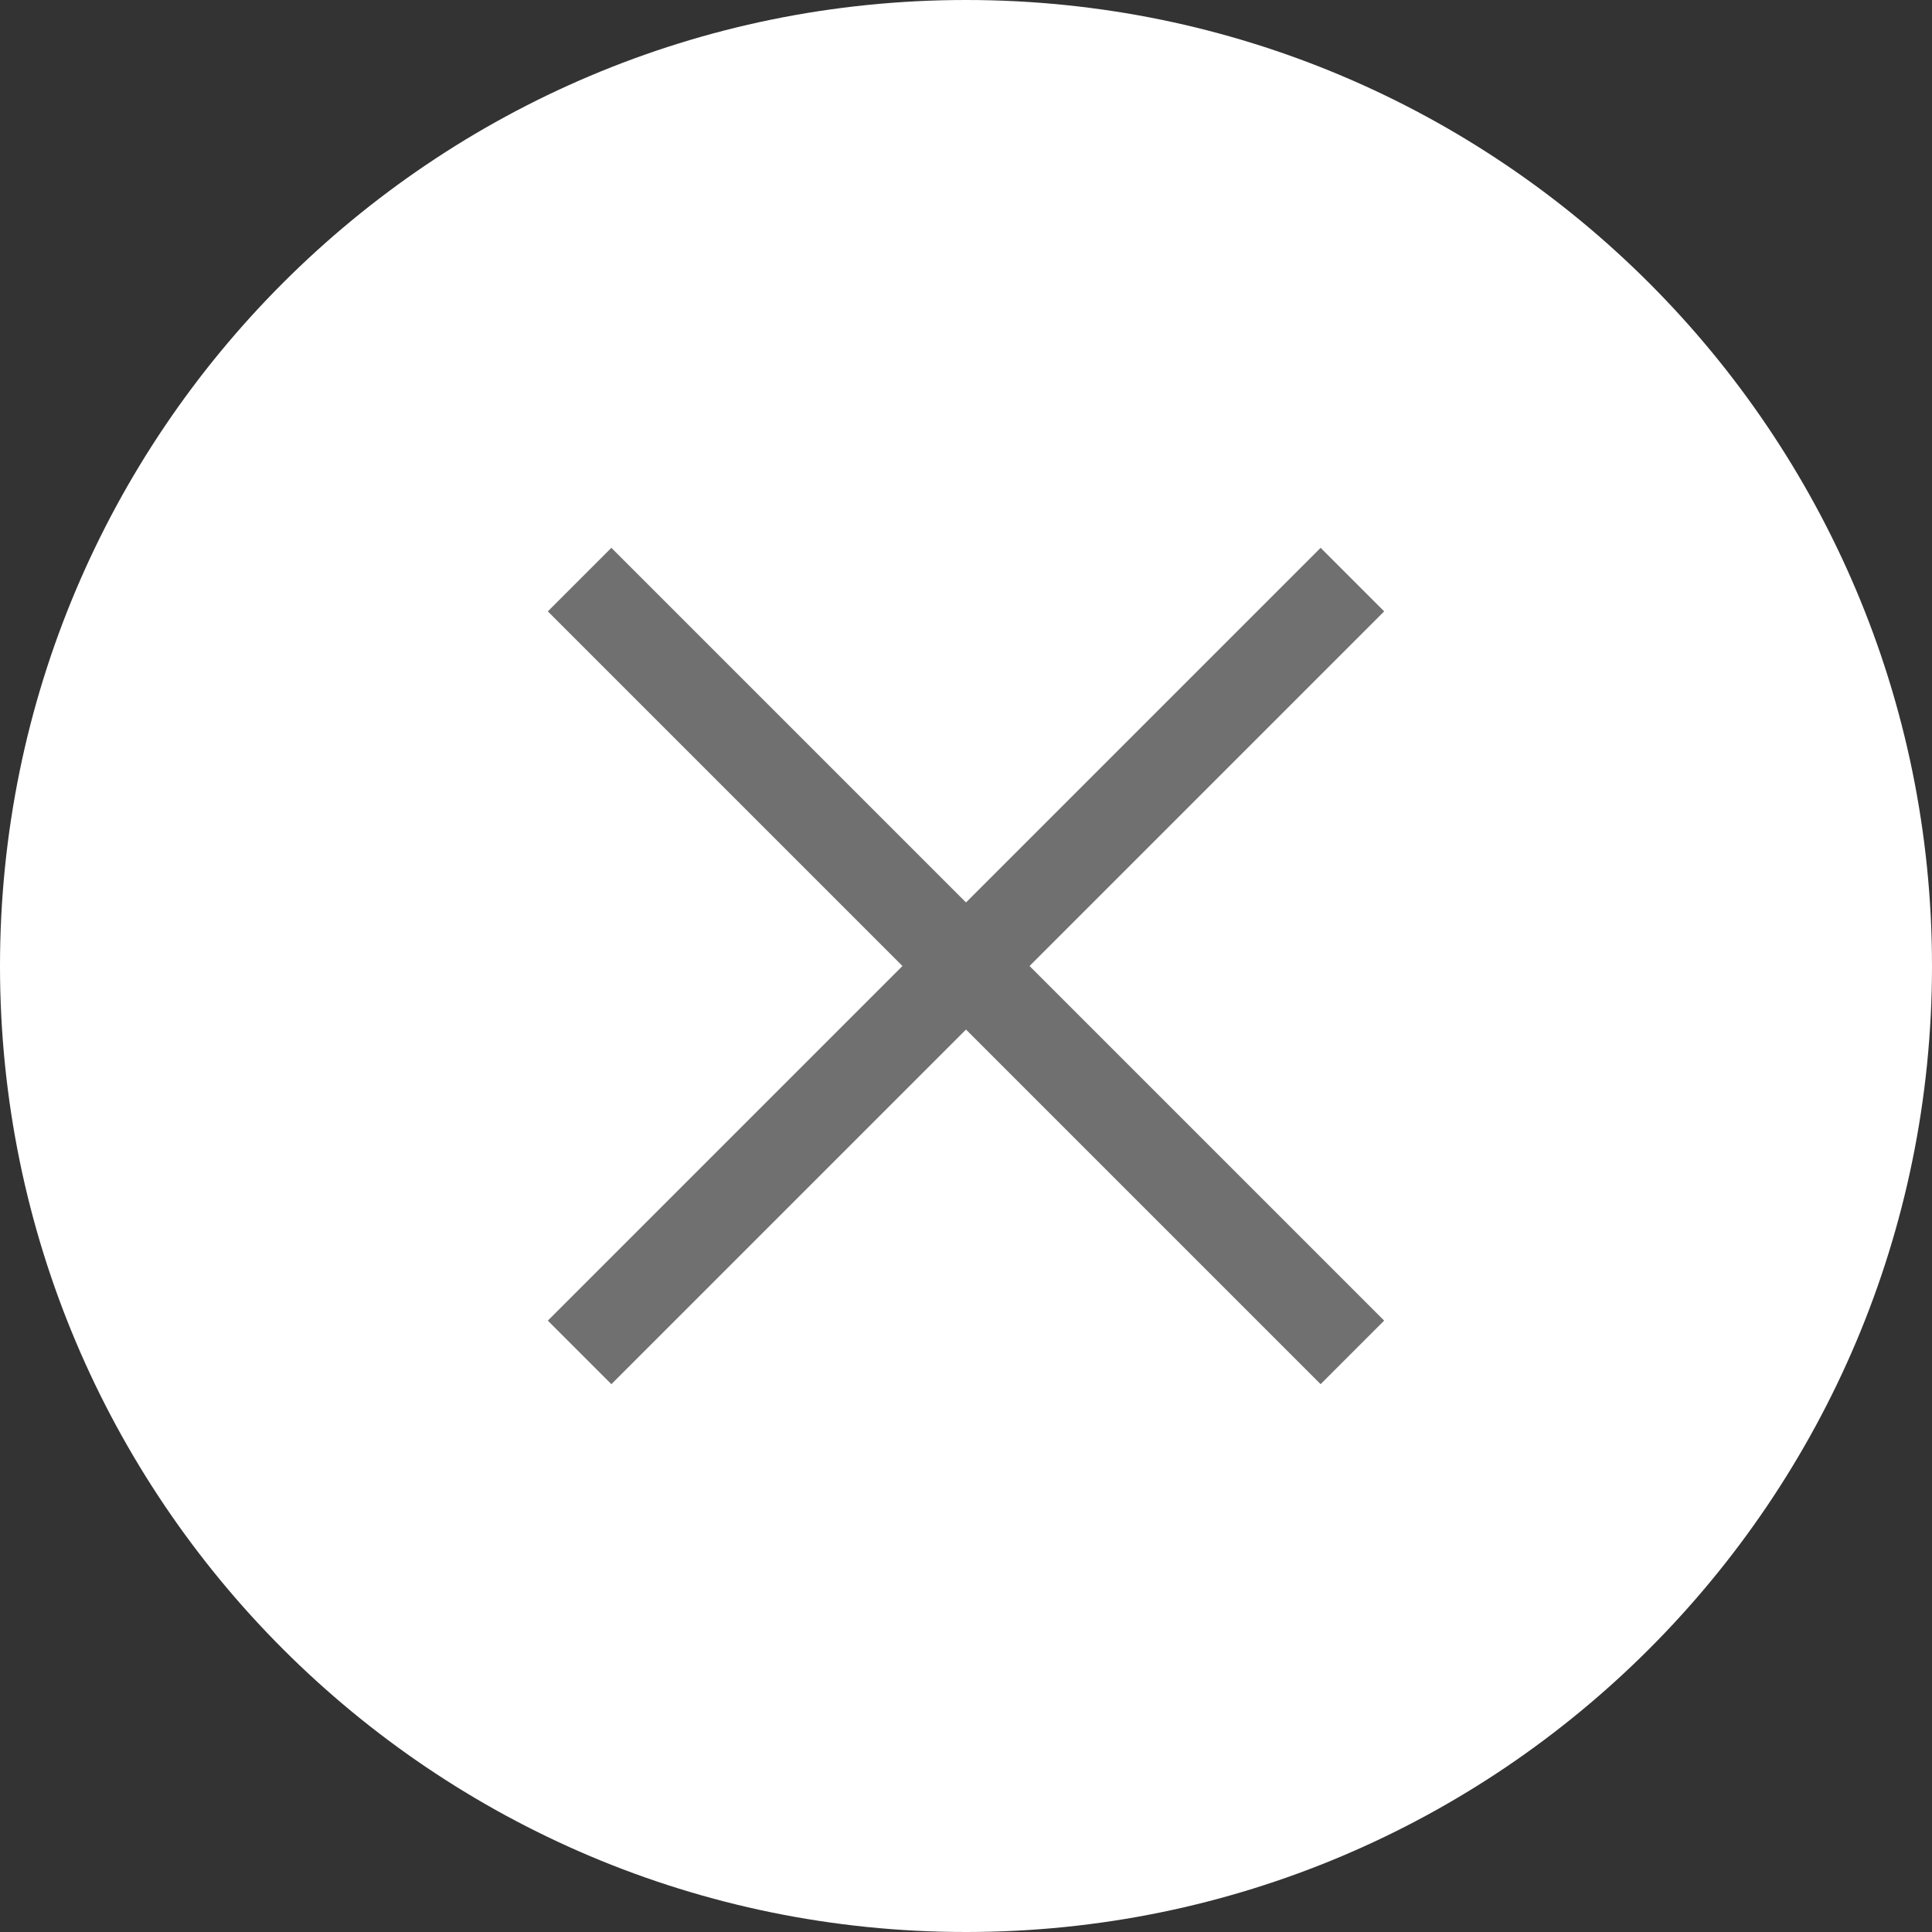 <svg width="43" height="43" viewBox="0 0 43 43" fill="none" xmlns="http://www.w3.org/2000/svg">
<rect x="0" y="0" width="43" height="43" fill="#333333" stroke="none"/>
<path d="M21.5 43C33.374 43 43 33.374 43 21.5C43 9.626 33.374 0 21.5 0C9.626 0 0 9.626 0 21.5C0 33.374 9.626 43 21.5 43Z" fill="white"/>
<path d="M12.9 12.9L30.1 30.1" stroke="#707070" stroke-width="2"/>
<path d="M30.1 12.9L12.9 30.1" stroke="#707070" stroke-width="2"/>
</svg>

